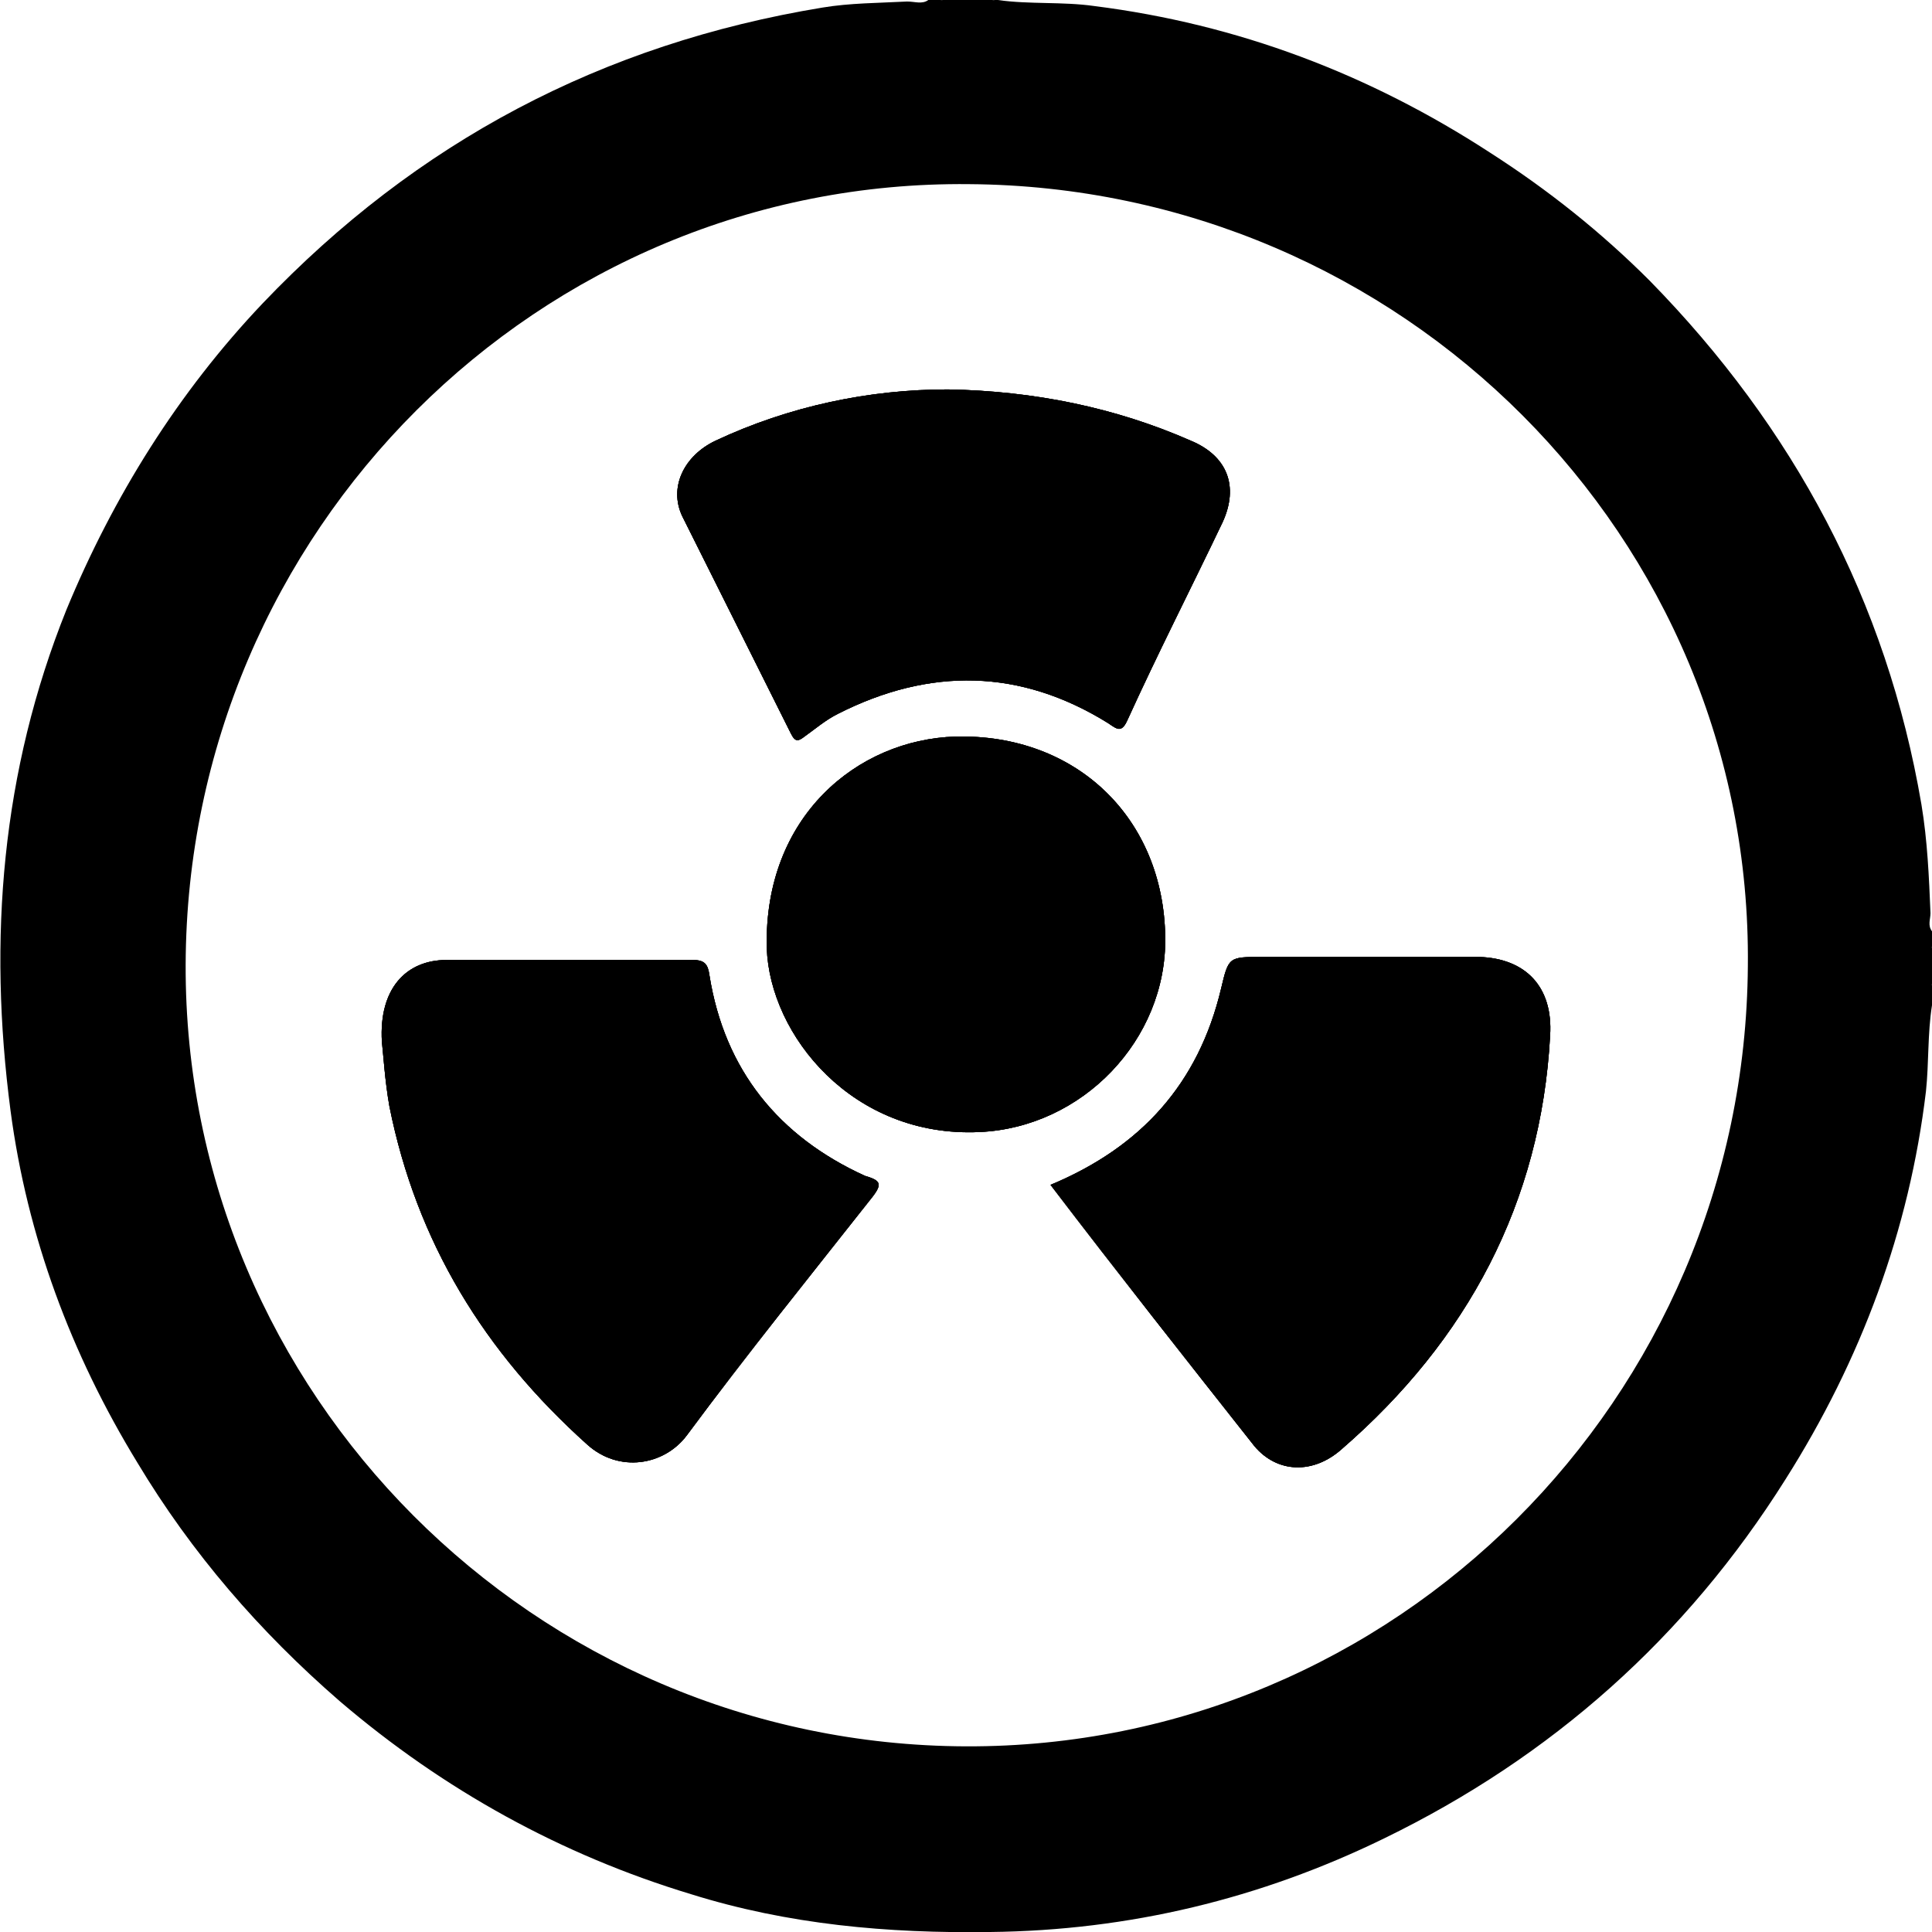 <?xml version="1.0" encoding="utf-8"?>
<!-- Generator: Adobe Illustrator 28.0.0, SVG Export Plug-In . SVG Version: 6.00 Build 0)  -->
<svg version="1.1" id="Layer_1" xmlns="http://www.w3.org/2000/svg" xmlns:xlink="http://www.w3.org/1999/xlink" x="0px" y="0px"
	 viewBox="0 0 128 128" style="enable-background:new 0 0 128 128;" xml:space="preserve">
<g id="xXg7qn.tif">
	<g>
		<path d="M57.8,79.3c-4.1,5.2-8.3,10.4-12.3,15.8c-1.5,2-4.5,2.5-6.6,0.6c-6.8-6.1-11.3-13.4-13.1-22.4c-0.3-1.7-0.4-3.4-0.5-4.3
			c-0.2-3.5,1.6-5.4,4.3-5.4c5.4,0,10.9,0,16.3,0c0.8,0,1,0.3,1.1,1c1,6.3,4.6,10.7,10.3,13.3C58.3,78.2,58.5,78.4,57.8,79.3z"/>
		<path d="M77.2,62.1c0.1,6.8-5.5,12.6-12.3,12.9c-8.4,0.4-13.9-6.4-14.1-12.2c-0.2-8.7,6-13.8,12.5-14
			C71.3,48.6,77.1,54.2,77.2,62.1z"/>
		<path d="M81,34.6c-2.1,4.4-4.3,8.7-6.3,13.1c-0.4,0.9-0.7,0.6-1.3,0.2c-5.8-3.6-11.8-3.7-17.9-0.6c-0.8,0.4-1.5,1-2.2,1.5
			c-0.4,0.3-0.6,0.4-0.9-0.2c-2.4-4.8-4.8-9.6-7.2-14.4c-0.9-1.9,0.1-4,2.2-5c4.9-2.3,10.2-3.4,15.4-3.4c5.7,0.1,11.1,1.2,16.1,3.4
			C81.3,30.2,82.1,32.2,81,34.6z"/>
		<path d="M102.7,68.6c-0.6,11.1-5.5,20.2-13.8,27.4c-1.9,1.7-4.3,1.6-5.8-0.2c-4.5-5.7-9-11.4-13.5-17.3c6-2.5,9.8-6.7,11.3-13
			c0.5-2.1,0.5-2.1,2.7-2.1H98C101.1,63.5,102.9,65.4,102.7,68.6z"/>
		<path d="M128,61.7c-0.3-0.4-0.1-0.8-0.1-1.2c-0.1-2.4-0.2-4.8-0.6-7.2c-2.3-13.5-8.5-25-18-34.7c-3.2-3.2-6.7-6-10.6-8.5
			C90.7,4.9,82,1.6,72.5,0.4c-2.1-0.3-4.3-0.1-6.4-0.4h-0.2c-1.2,0.2-2.4,0.2-3.6,0h-0.8c-0.4,0.3-0.9,0.1-1.4,0.1
			c-1.9,0.1-3.8,0.1-5.6,0.4C39.9,2.9,27.6,9.4,17.4,20.1c-5.6,5.9-9.9,12.8-13,20.3C0.1,51.1-0.8,62.2,0.7,73.6
			c1.1,8.3,4,16.1,8.4,23.3c3.6,6,8.1,11.2,13.4,15.8c6.9,5.9,14.7,10.2,23.3,12.8c6.4,2,13,2.6,19.8,2.5c9.2-0.1,17.9-2.2,26.1-6.2
			c11.1-5.4,20-13.3,26.6-23.8c5-7.9,8.2-16.5,9.3-25.7c0.2-1.9,0.1-3.8,0.4-5.7v-1.3c-0.2-0.9-0.2-1.7,0-2.6V61.7z M64,115.7
			c-28.6-0.1-51.8-23.4-51.7-51.8c0.1-28.7,23.4-52,51.9-51.7c28.7,0.2,51.9,23.4,51.6,51.8C115.6,92.7,92.4,115.8,64,115.7z"/>
		<path d="M65.9,0c-1.2,0.4-2.4,0.4-3.6,0C63.5,0,64.7,0,65.9,0z"/>
		<path d="M128,65.3c-0.4-0.9-0.4-1.7,0-2.6C128,63.6,128,64.4,128,65.3z"/>
		<path d="M57.8,79.3c-4.1,5.2-8.3,10.4-12.3,15.8c-1.5,2-4.5,2.5-6.6,0.6c-6.8-6.1-11.3-13.4-13.1-22.4c-0.3-1.7-0.4-3.4-0.5-4.3
			c-0.2-3.5,1.6-5.4,4.3-5.4c5.4,0,10.9,0,16.3,0c0.8,0,1,0.3,1.1,1c1,6.3,4.6,10.7,10.3,13.3C58.3,78.2,58.5,78.4,57.8,79.3z"/>
		<path d="M77.2,62.1c0.1,6.8-5.5,12.6-12.3,12.9c-8.4,0.4-13.9-6.4-14.1-12.2c-0.2-8.7,6-13.8,12.5-14
			C71.3,48.6,77.1,54.2,77.2,62.1z"/>
		<path d="M81,34.6c-2.1,4.4-4.3,8.7-6.3,13.1c-0.4,0.9-0.7,0.6-1.3,0.2c-5.8-3.6-11.8-3.7-17.9-0.6c-0.8,0.4-1.5,1-2.2,1.5
			c-0.4,0.3-0.6,0.4-0.9-0.2c-2.4-4.8-4.8-9.6-7.2-14.4c-0.9-1.9,0.1-4,2.2-5c4.9-2.3,10.2-3.4,15.4-3.4c5.7,0.1,11.1,1.2,16.1,3.4
			C81.3,30.2,82.1,32.2,81,34.6z"/>
		<path d="M102.7,68.6c-0.6,11.1-5.5,20.2-13.8,27.4c-1.9,1.7-4.3,1.6-5.8-0.2c-4.5-5.7-9-11.4-13.5-17.3c6-2.5,9.8-6.7,11.3-13
			c0.5-2.1,0.5-2.1,2.7-2.1H98C101.1,63.5,102.9,65.4,102.7,68.6z"/>
		<path d="M102.7,68.6c-0.6,11.1-5.5,20.2-13.8,27.4c-1.9,1.7-4.3,1.6-5.8-0.2c-4.5-5.7-9-11.4-13.5-17.3c6-2.5,9.8-6.7,11.3-13
			c0.5-2.1,0.5-2.1,2.7-2.1H98C101.1,63.5,102.9,65.4,102.7,68.6z"/>
		<path d="M57.8,79.3c-4.1,5.2-8.3,10.4-12.3,15.8c-1.5,2-4.5,2.5-6.6,0.6c-6.8-6.1-11.3-13.4-13.1-22.4c-0.3-1.7-0.4-3.4-0.5-4.3
			c-0.2-3.5,1.6-5.4,4.3-5.4c5.4,0,10.9,0,16.3,0c0.8,0,1,0.3,1.1,1c1,6.3,4.6,10.7,10.3,13.3C58.3,78.2,58.5,78.4,57.8,79.3z"/>
		<path d="M81,34.6c-2.1,4.4-4.3,8.7-6.3,13.1c-0.4,0.9-0.7,0.6-1.3,0.2c-5.8-3.6-11.8-3.7-17.9-0.6c-0.8,0.4-1.5,1-2.2,1.5
			c-0.4,0.3-0.6,0.4-0.9-0.2c-2.4-4.8-4.8-9.6-7.2-14.4c-0.9-1.9,0.1-4,2.2-5c4.9-2.3,10.2-3.4,15.4-3.4c5.7,0.1,11.1,1.2,16.1,3.4
			C81.3,30.2,82.1,32.2,81,34.6z"/>
		<path d="M77.2,62.1c0.1,6.8-5.5,12.6-12.3,12.9c-8.4,0.4-13.9-6.4-14.1-12.2c-0.2-8.7,6-13.8,12.5-14
			C71.3,48.6,77.1,54.2,77.2,62.1z"/>
	</g>
</g>
</svg>
